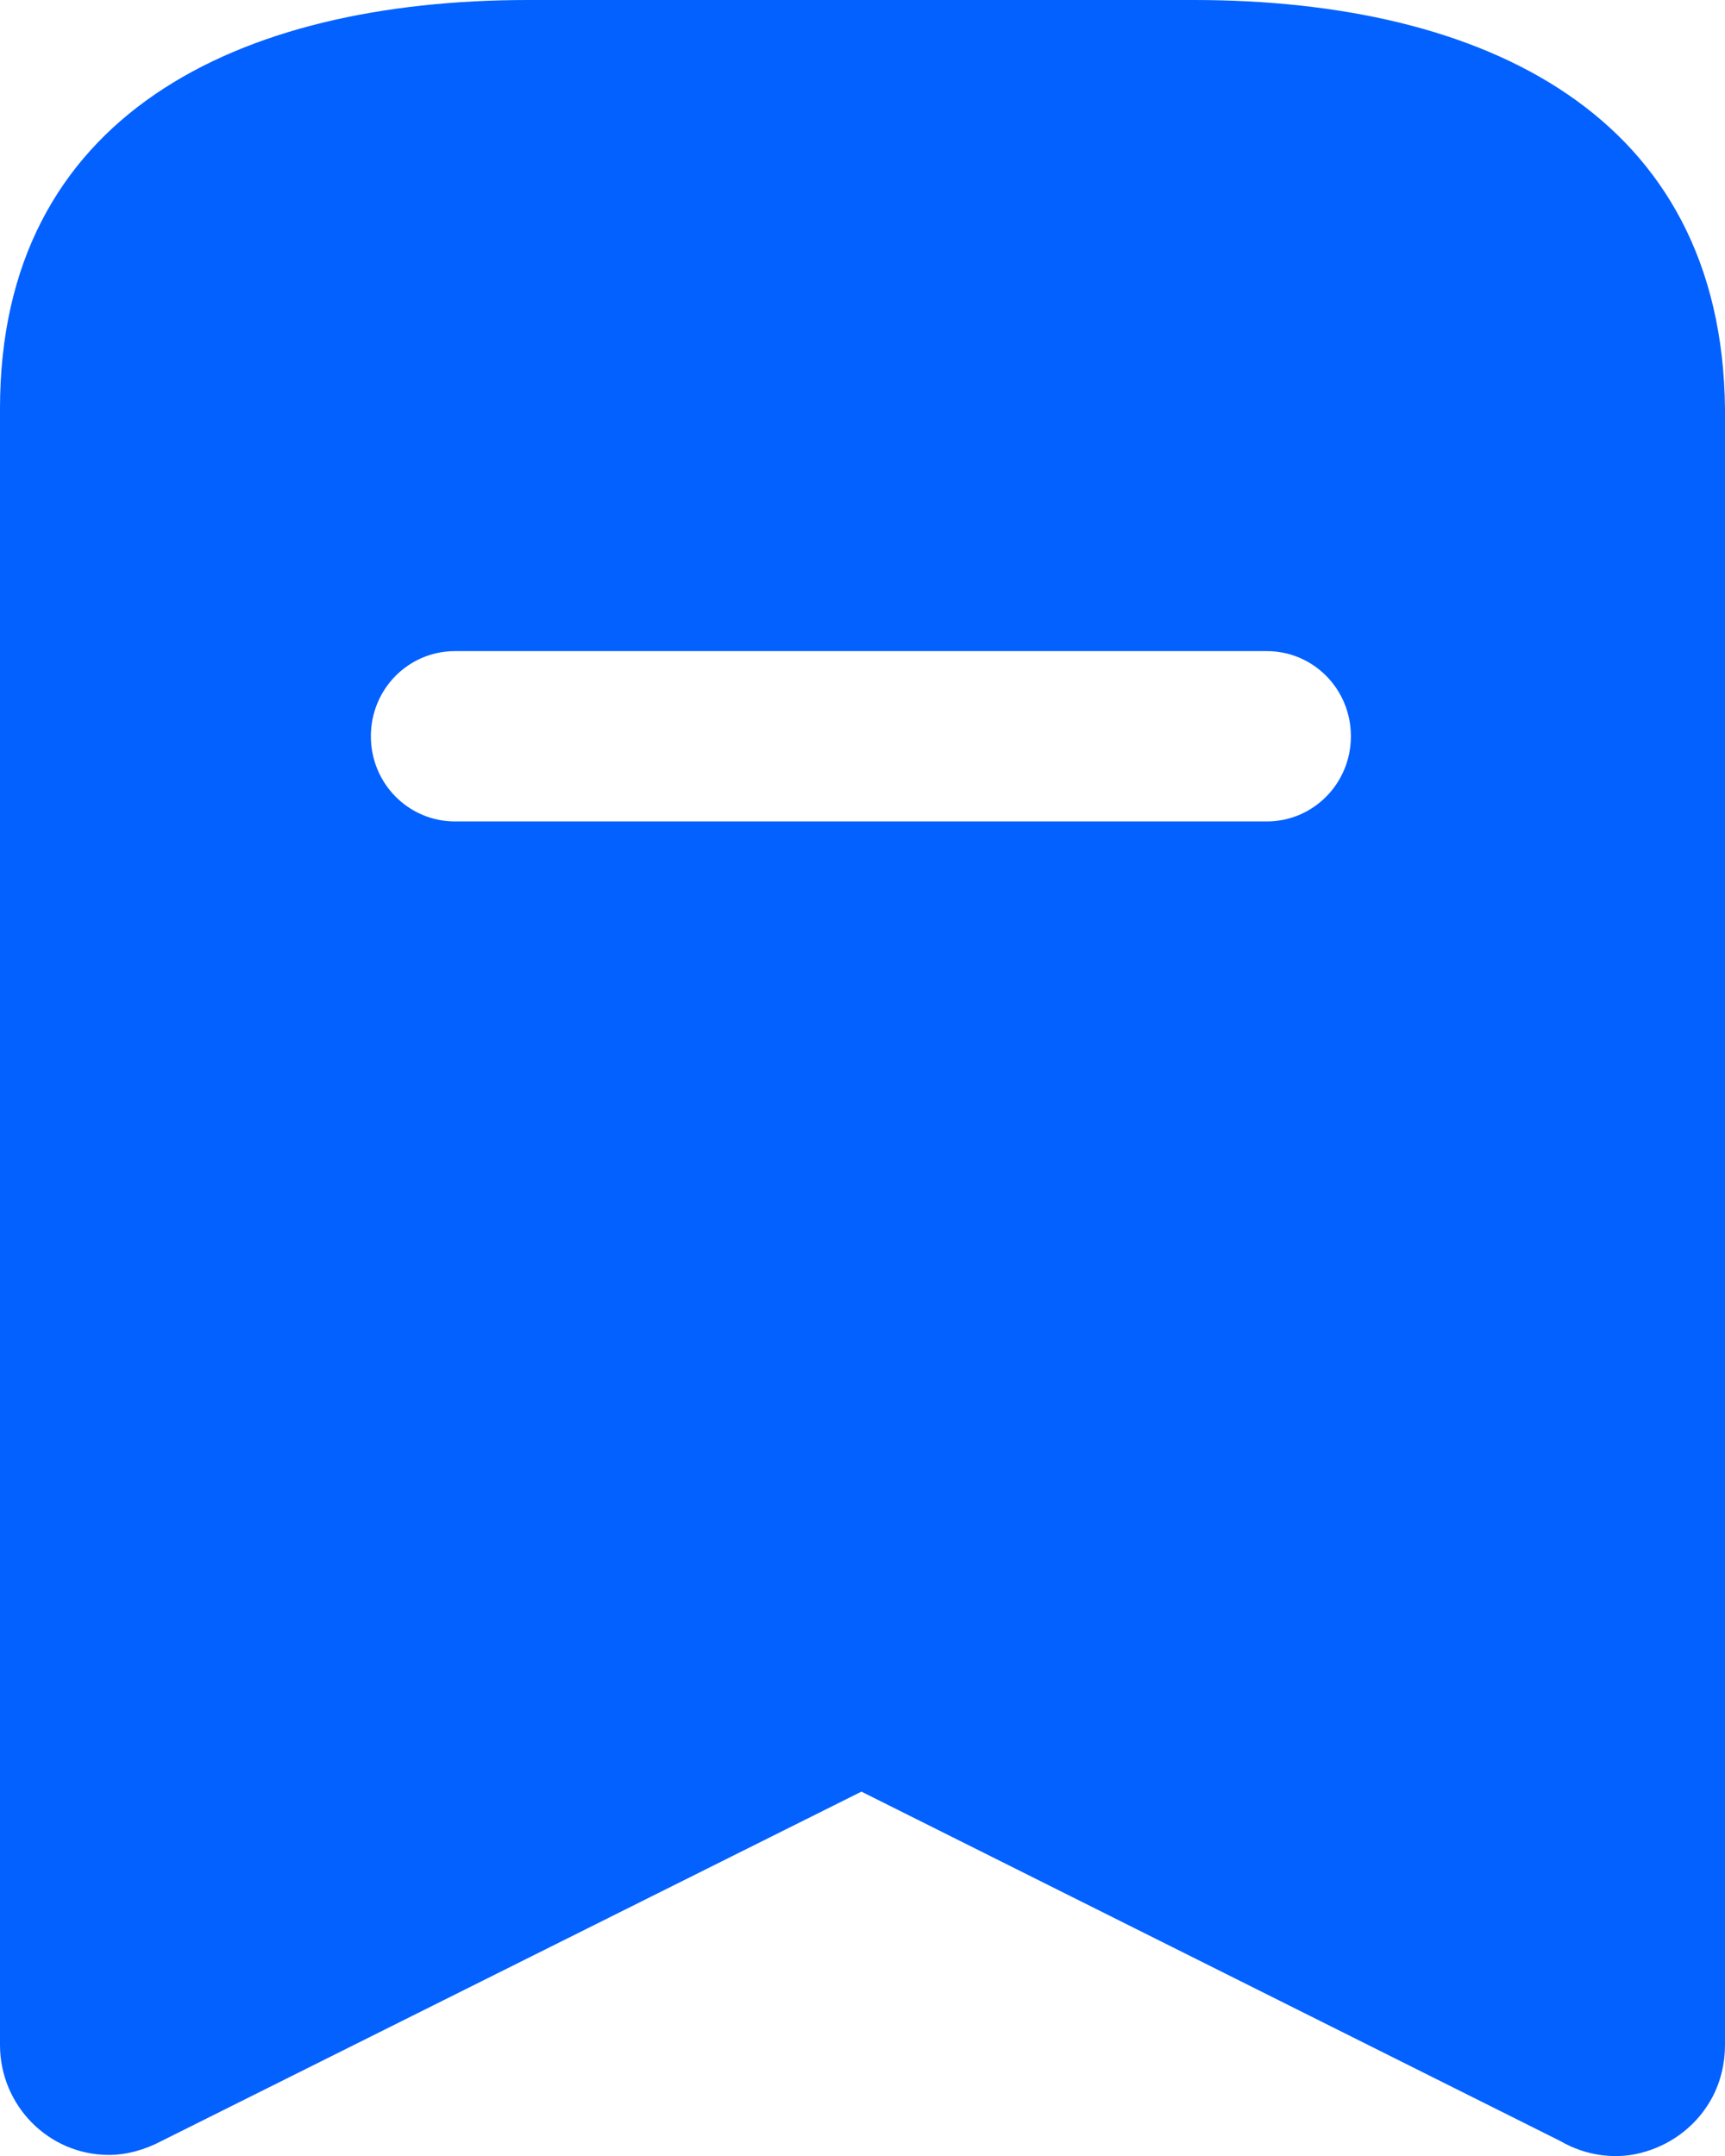 <svg width="16" height="20" viewBox="0 0 16 20" fill="none" xmlns="http://www.w3.org/2000/svg">
    <path fill-rule="evenodd" clip-rule="evenodd"
          d="M4.9 0H11.07C13.78 0 15.97 1.07 16 3.79V18.97C16 19.14 15.96 19.31 15.88 19.46C15.75 19.7 15.53 19.88 15.26 19.96C15 20.04 14.71 20 14.47 19.86L7.99 16.62L1.5 19.86C1.351 19.939 1.18 19.99 1.01 19.99C0.45 19.99 0 19.53 0 18.97V3.79C0 1.07 2.2 0 4.9 0ZM4.22 7.62H11.75C12.18 7.62 12.53 7.269 12.53 6.83C12.53 6.39 12.18 6.04 11.75 6.04H4.22C3.79 6.04 3.44 6.39 3.44 6.83C3.44 7.269 3.79 7.62 4.22 7.62Z"
          fill="#0361FF"/>
</svg>
